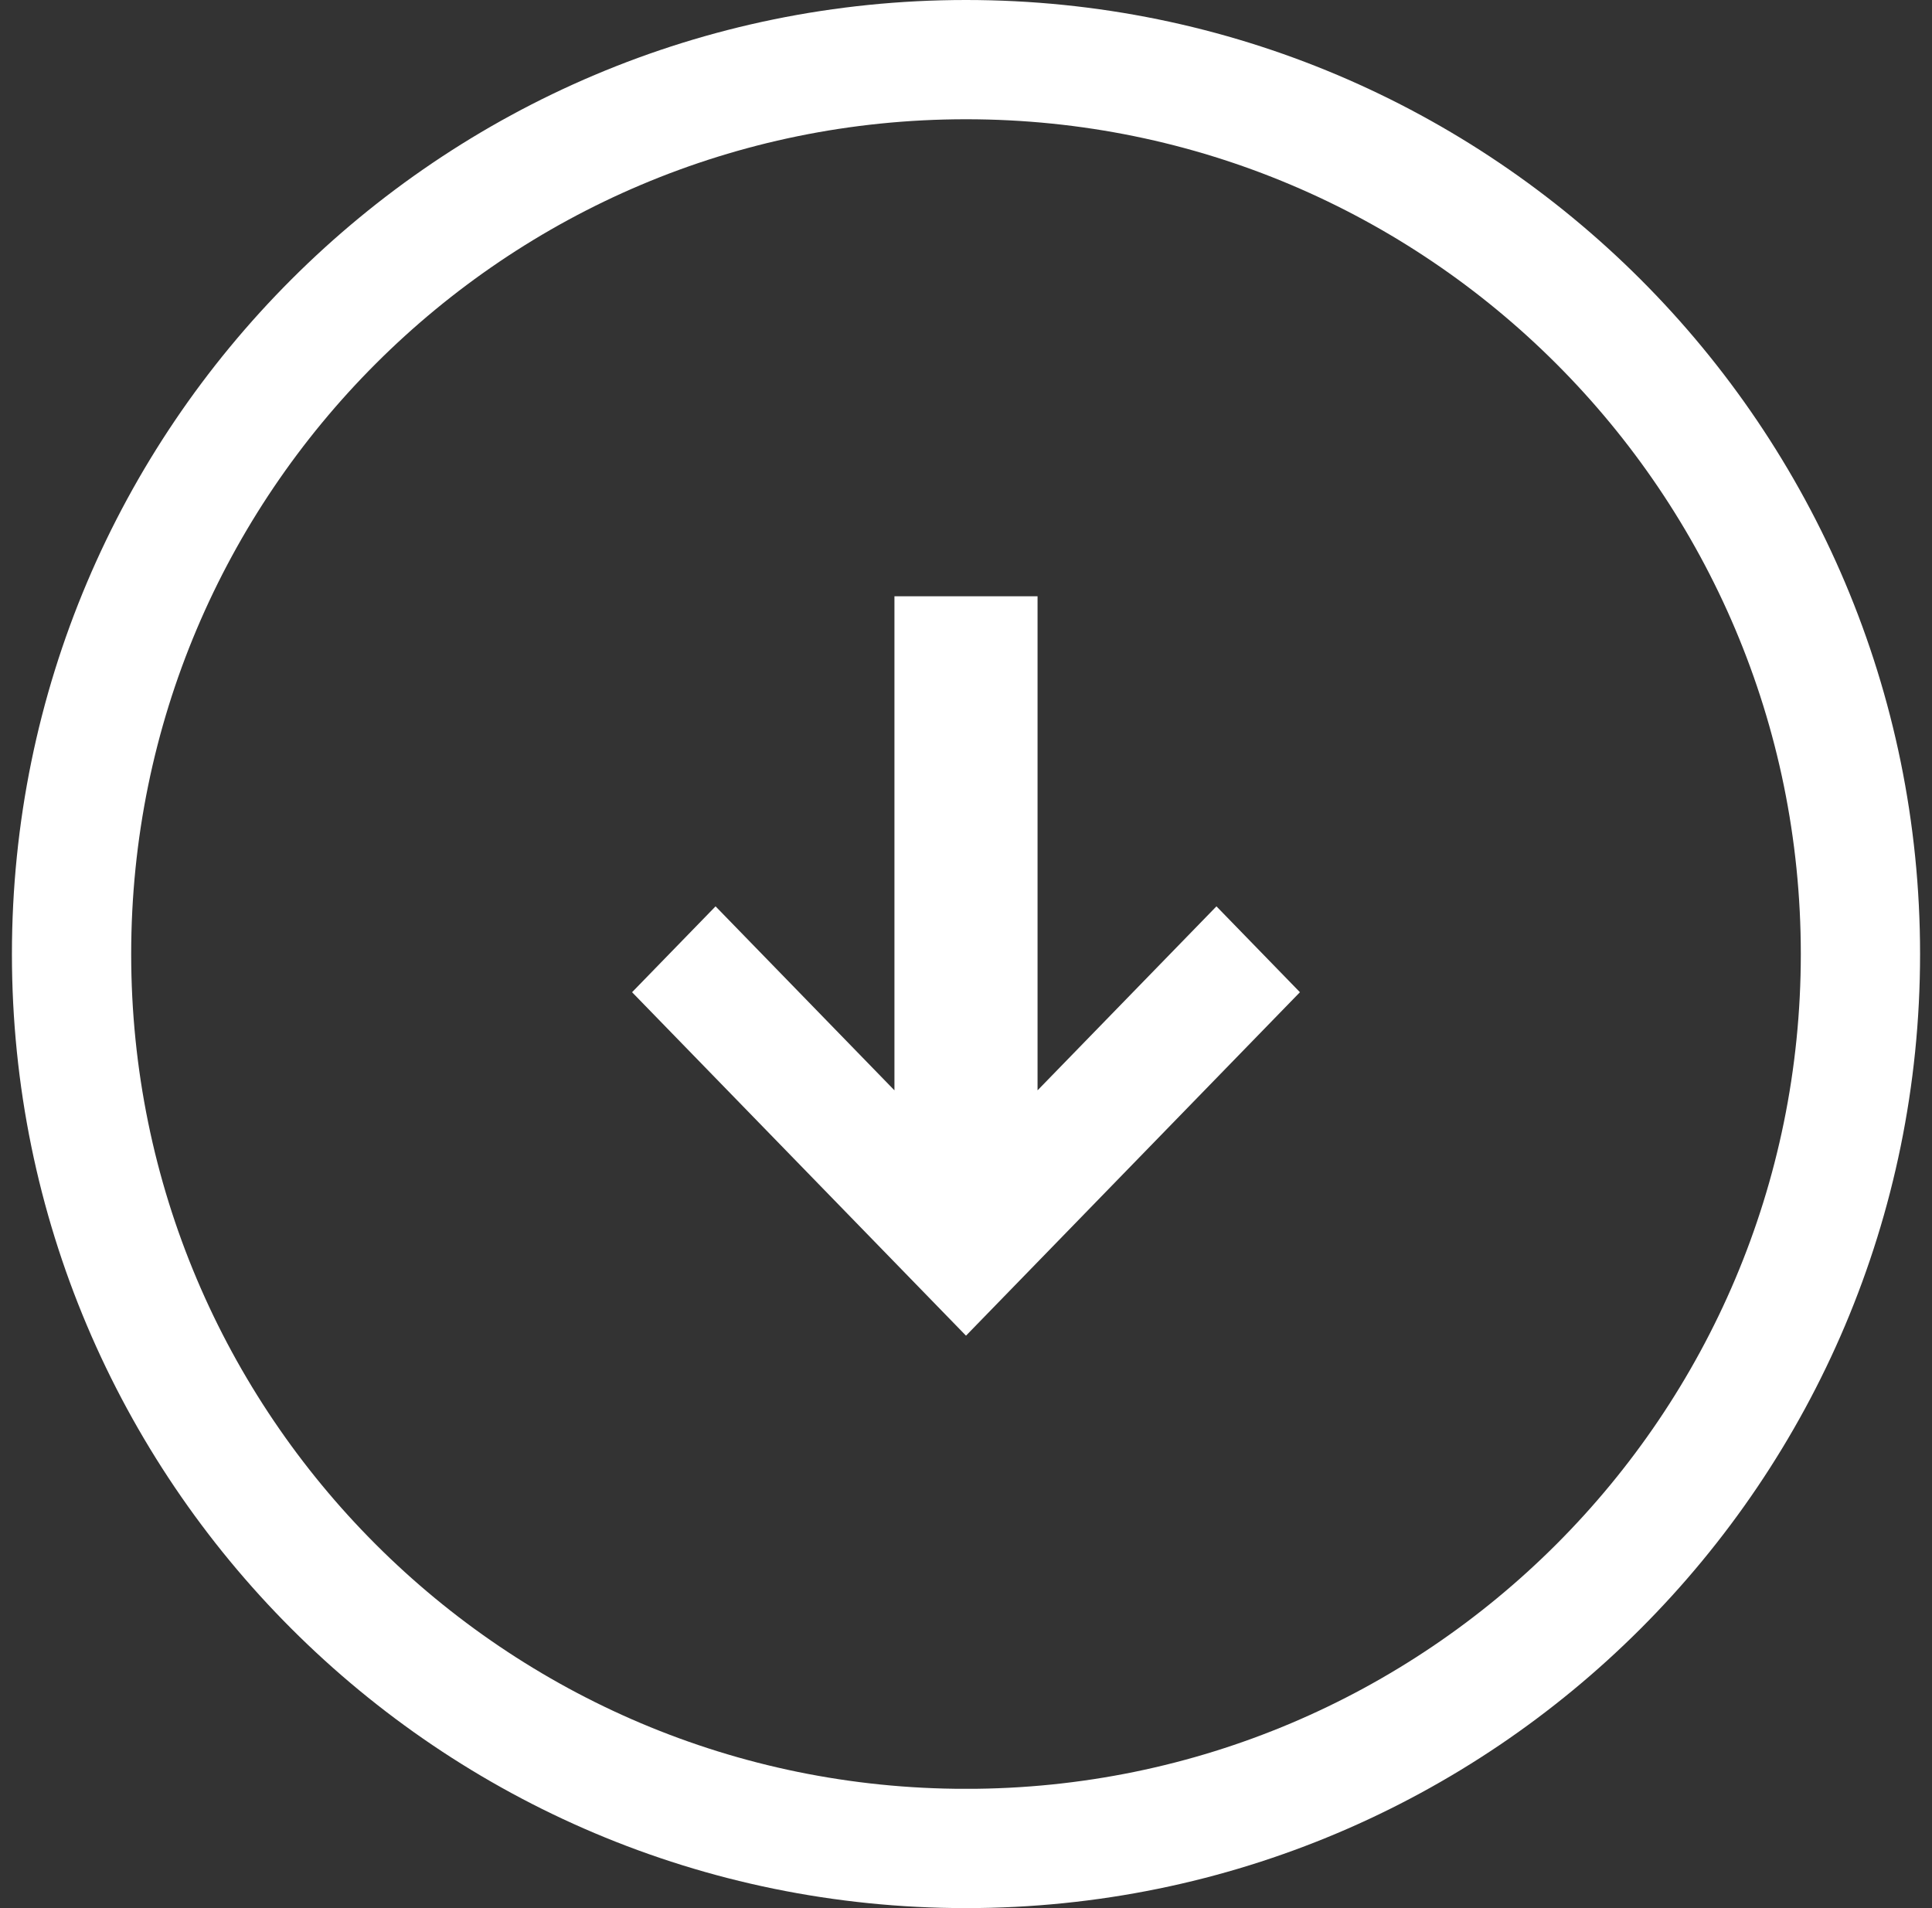 <svg xmlns="http://www.w3.org/2000/svg" width="81" height="80"><rect width="100%" height="100%" fill="#333333" stroke="none"/><defs><clipPath id="a"><path fill="#fff" d="M40.5 80c22.091 0 40-17.909 40-40S62.591 0 40.5 0 .5 17.909.5 40s17.909 40 40 40z"/></clipPath></defs><path fill="#fff" d="M37.5 25h6v20.714L51 38l3.5 3.6-14 14.4-14-14.4L30 38l7.5 7.714z"/><path fill="none" stroke="#fff" stroke-miterlimit="20" stroke-width="10" d="M40.5 80c22.091 0 40-17.909 40-40S62.591 0 40.5 0 .5 17.909.5 40s17.909 40 40 40z" clip-path="url(&quot;#a&quot;)"/></svg>